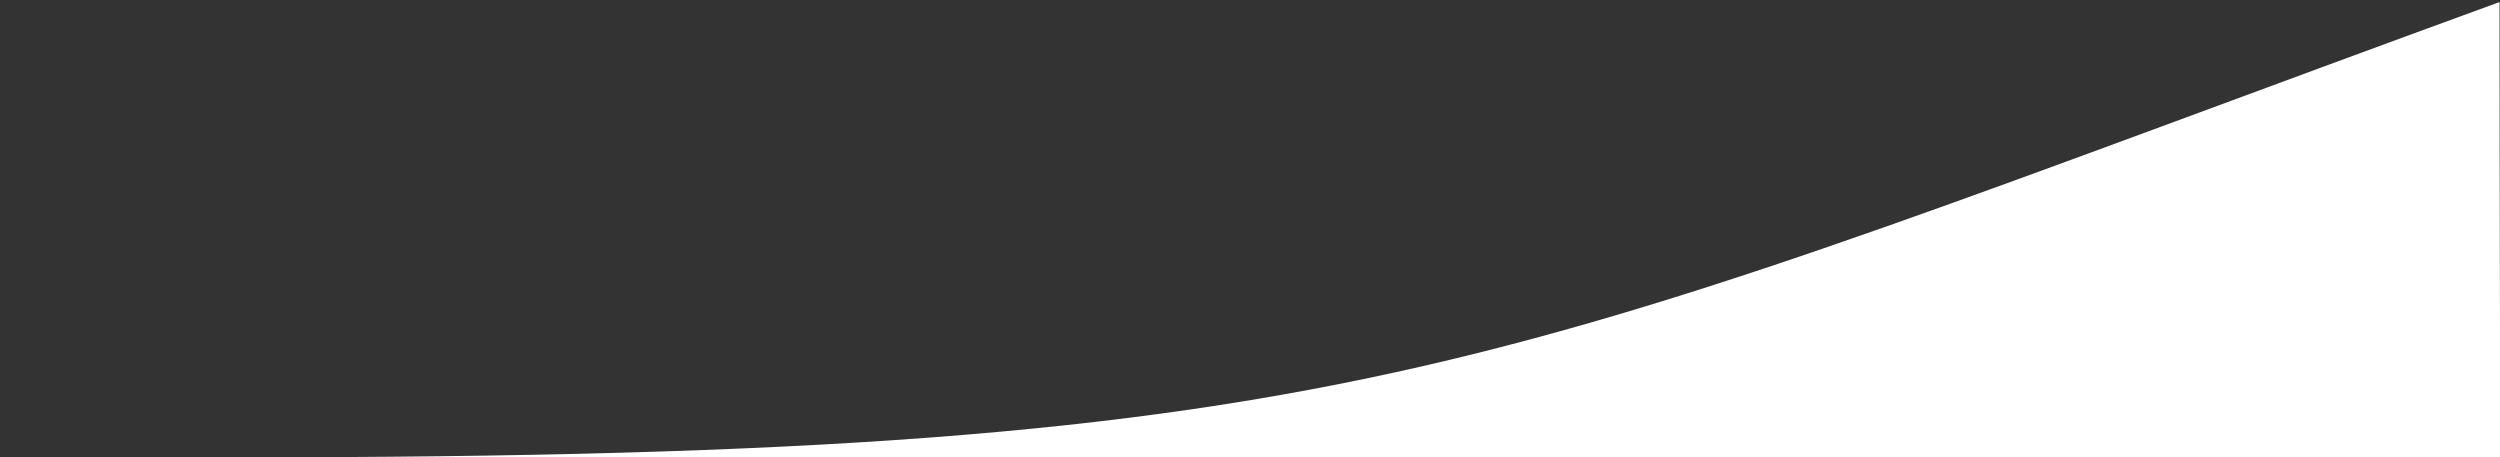 <?xml version="1.0" encoding="utf-8"?>
<!-- Generator: Adobe Illustrator 16.0.0, SVG Export Plug-In . SVG Version: 6.00 Build 0)  -->
<!DOCTYPE svg PUBLIC "-//W3C//DTD SVG 1.1//EN" "http://www.w3.org/Graphics/SVG/1.1/DTD/svg11.dtd">
<svg version="1.1" id="Layer_1" xmlns="http://www.w3.org/2000/svg" xmlns:xlink="http://www.w3.org/1999/xlink" x="0px" y="0px"
	 width="382.621px" height="70px" viewBox="0 0 382.621 70" enable-background="new 0 0 382.621 70" xml:space="preserve">
<rect x="0" y="0" width="382.621" height="70" fill="#333333" stroke="none"/>
<path fill="#FFFFFF" d="M382.547,0.317C229.76,56.014,211.34,70,36.005,70c-175.334,0,346.667,0,346.667,0
	S382.547,27.292,382.547,0.317z"/>
</svg>
